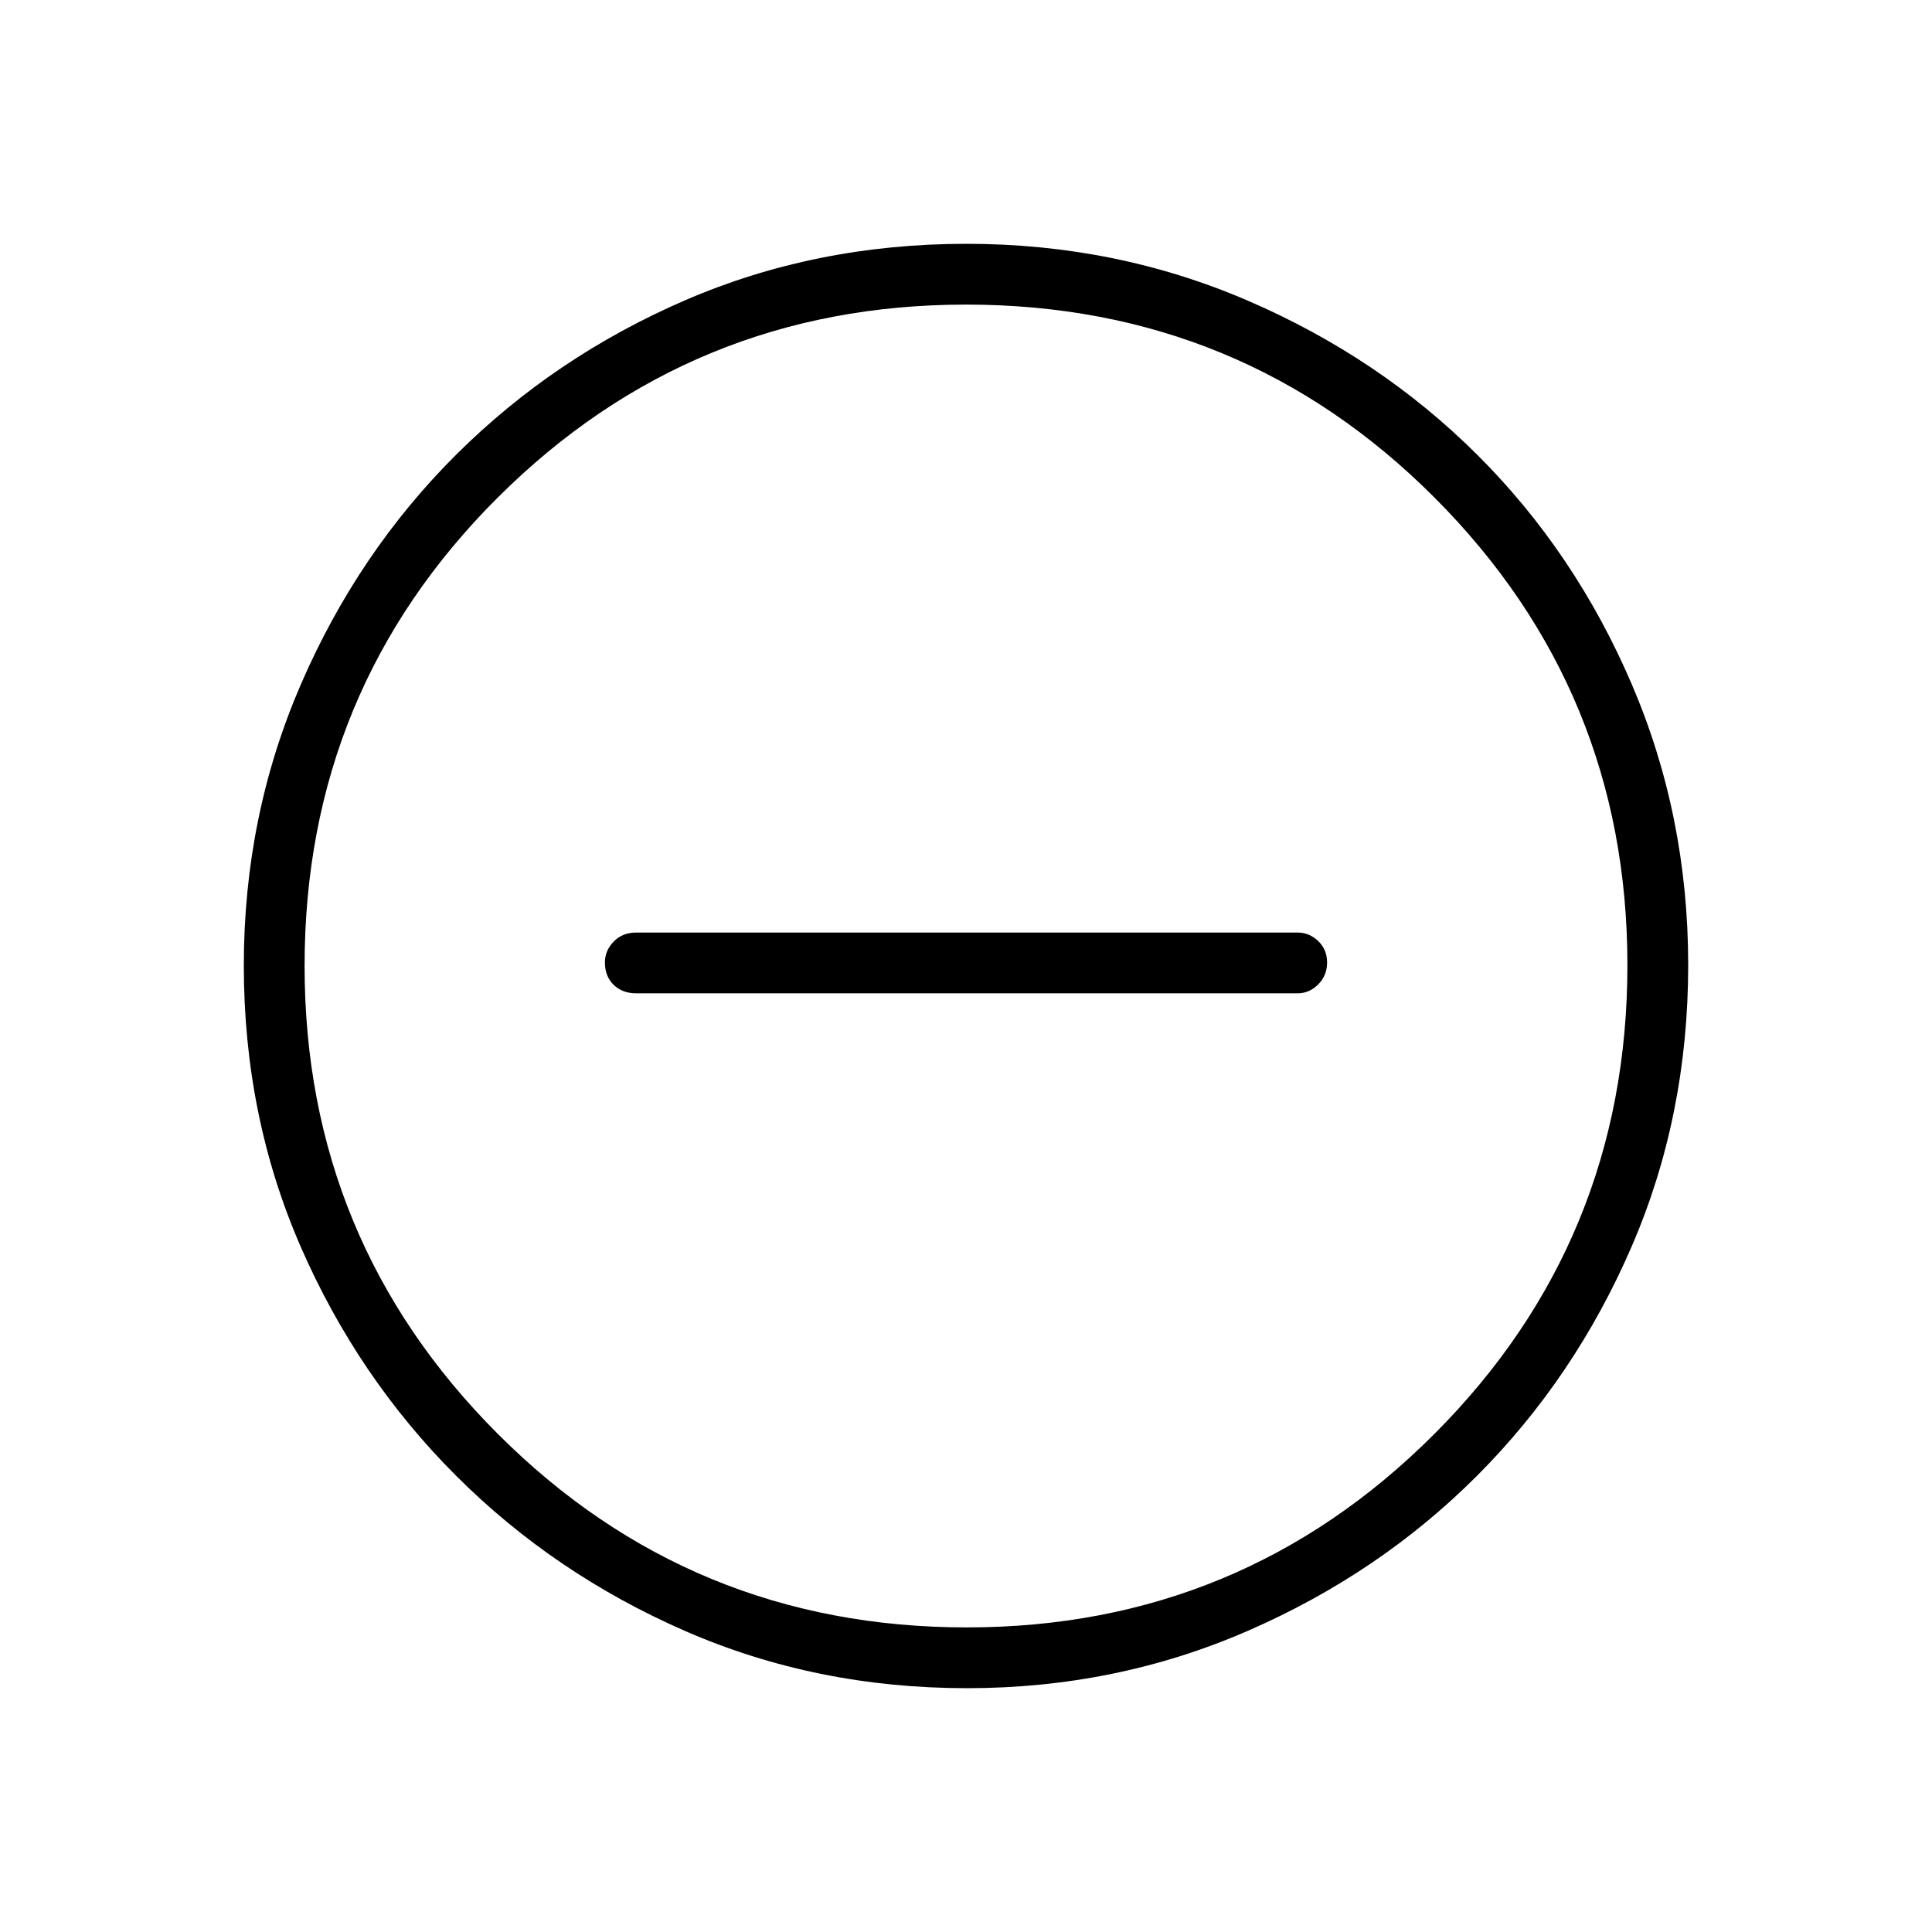 <svg xmlns="http://www.w3.org/2000/svg" height="48" viewBox="0 -960 960 960" width="48"><path d="M316.12-466.42h328.65q5.81 0 10.23-4.42 4.42-4.41 4.42-10.88 0-6.47-4.42-10.68-4.42-4.22-10.23-4.22H316.12q-6.83 0-11.19 4.48-4.35 4.49-4.35 10.38 0 6.91 4.35 11.13 4.36 4.21 11.19 4.21Zm164.39 345.27q-74.96 0-140.01-28.39t-113.89-77.19q-48.84-48.81-77.15-113.68-28.31-64.87-28.31-139.84 0-74.28 28.39-139.79 28.39-65.51 77.19-114.1 48.81-48.59 113.68-76.65 64.87-28.06 139.84-28.06 74.28 0 139.8 28.26 65.52 28.25 114.1 76.69 48.58 48.43 76.64 113.85 28.06 65.42 28.06 139.54 0 74.96-28.14 140.01t-76.69 113.71q-48.55 48.65-113.97 77.14-65.42 28.5-139.54 28.5Zm-.07-30.2q136.21 0 232.21-96.05 96-96.06 96-233.04 0-136.21-95.75-232.21t-232.84-96q-136.48 0-232.6 95.75-96.11 95.75-96.11 232.84 0 136.48 96.05 232.6 96.06 96.11 233.04 96.11ZM480-480Z"/></svg>